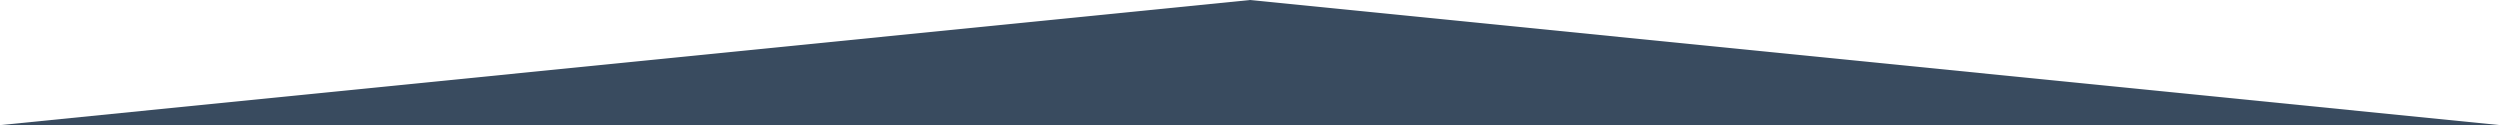 <?xml version="1.0" encoding="UTF-8" standalone="no"?>
<svg
   xmlns:dc="http://purl.org/dc/elements/1.1/"
   xmlns:cc="http://creativecommons.org/ns#"
   xmlns:rdf="http://www.w3.org/1999/02/22-rdf-syntax-ns#"
   xmlns:svg="http://www.w3.org/2000/svg"
   xmlns="http://www.w3.org/2000/svg"
   viewBox="0 0 1920 96.088"
   height="96.088"
   width="1920"
   id="svg10"
   version="1.1">
  <defs
     id="defs14" />
  <path
     id="rect20"
     d="m 960,0 960,96.088 H 0 Z"
     style="fill:#394b5f;fill-opacity:1" />
</svg>
